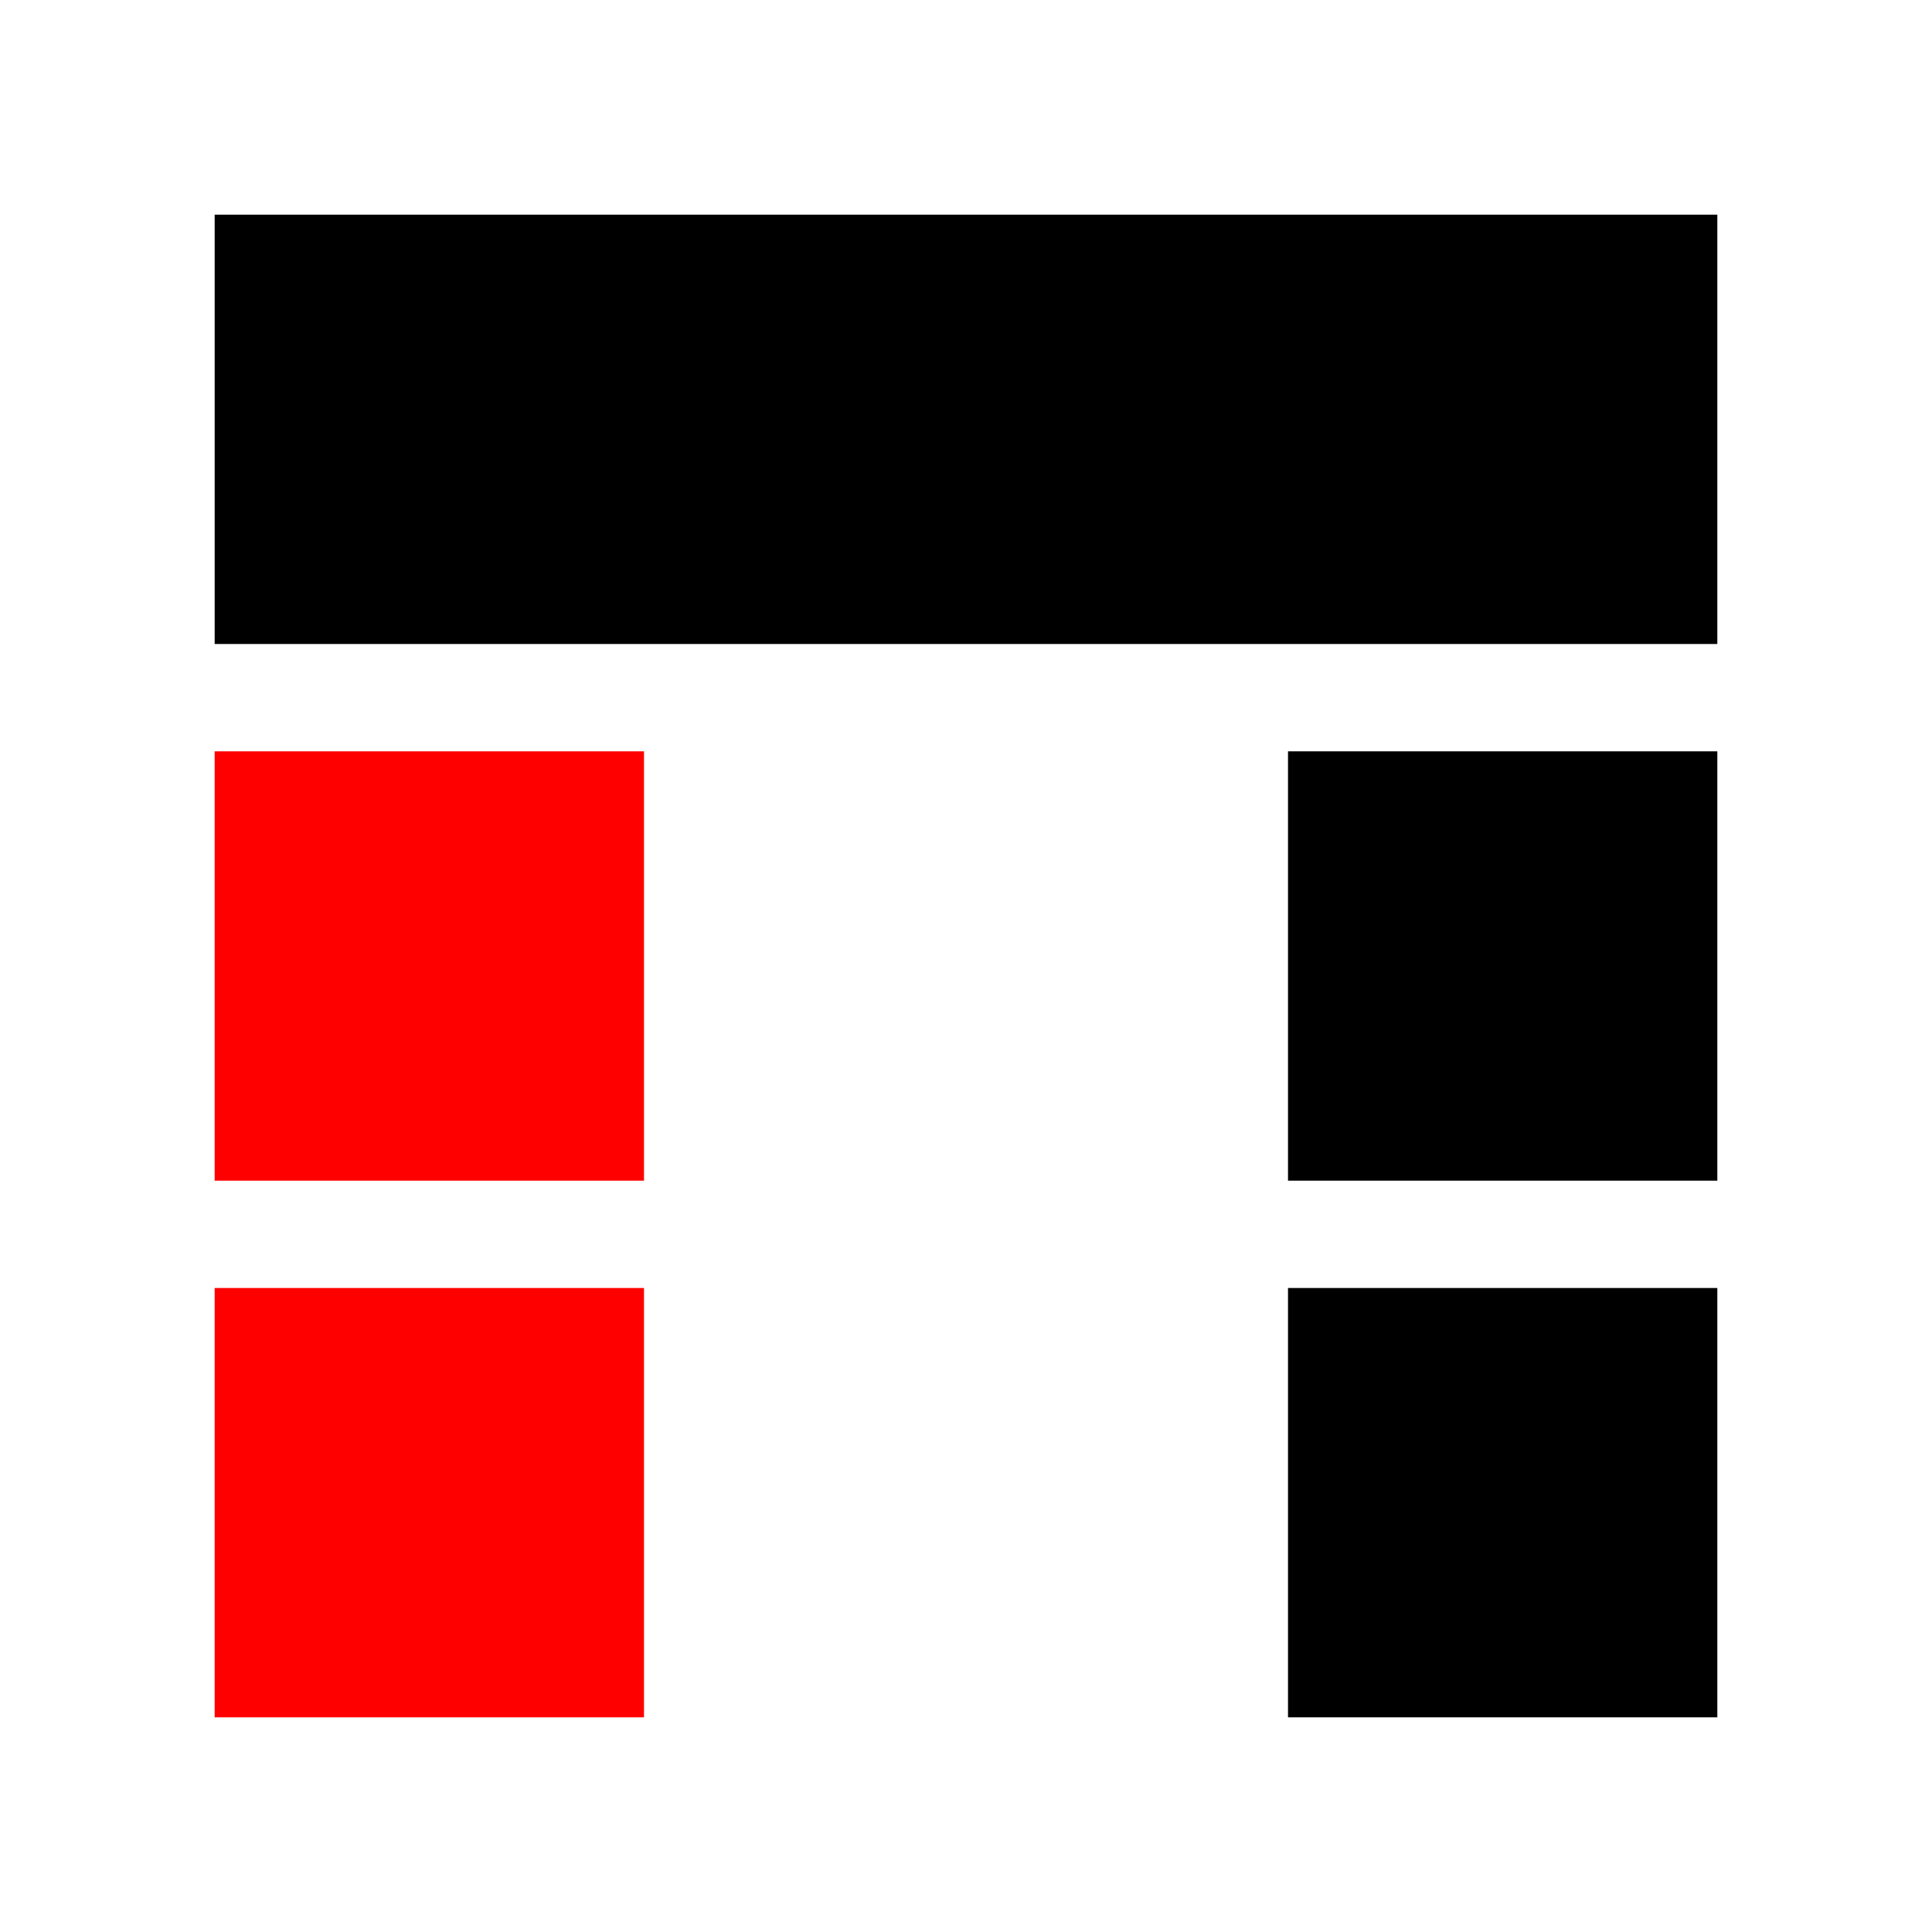 <svg version="1.1" baseProfile="full" width="18" height="18" xmlns="http://www.w3.org/2000/svg">
    <rect x="2" y="2" width="14" height="4" style="fill:rgb(0,0,0);stroke-width:0;" />
    <rect x="2" y="7" width="4" height="4" style="fill:rgb(255,0,0);stroke-width:0;" />
    <rect x="2" y="12" width="4" height="4" style="fill:rgb(255,0,0);stroke-width:0;" />
    <rect x="12" y="7" width="4" height="4" style="fill:rgb(0,0,0);stroke-width:0;" />
    <rect x="12" y="12" width="4" height="4" style="fill:rgb(0,0,0);stroke-width:0;" />
</svg>